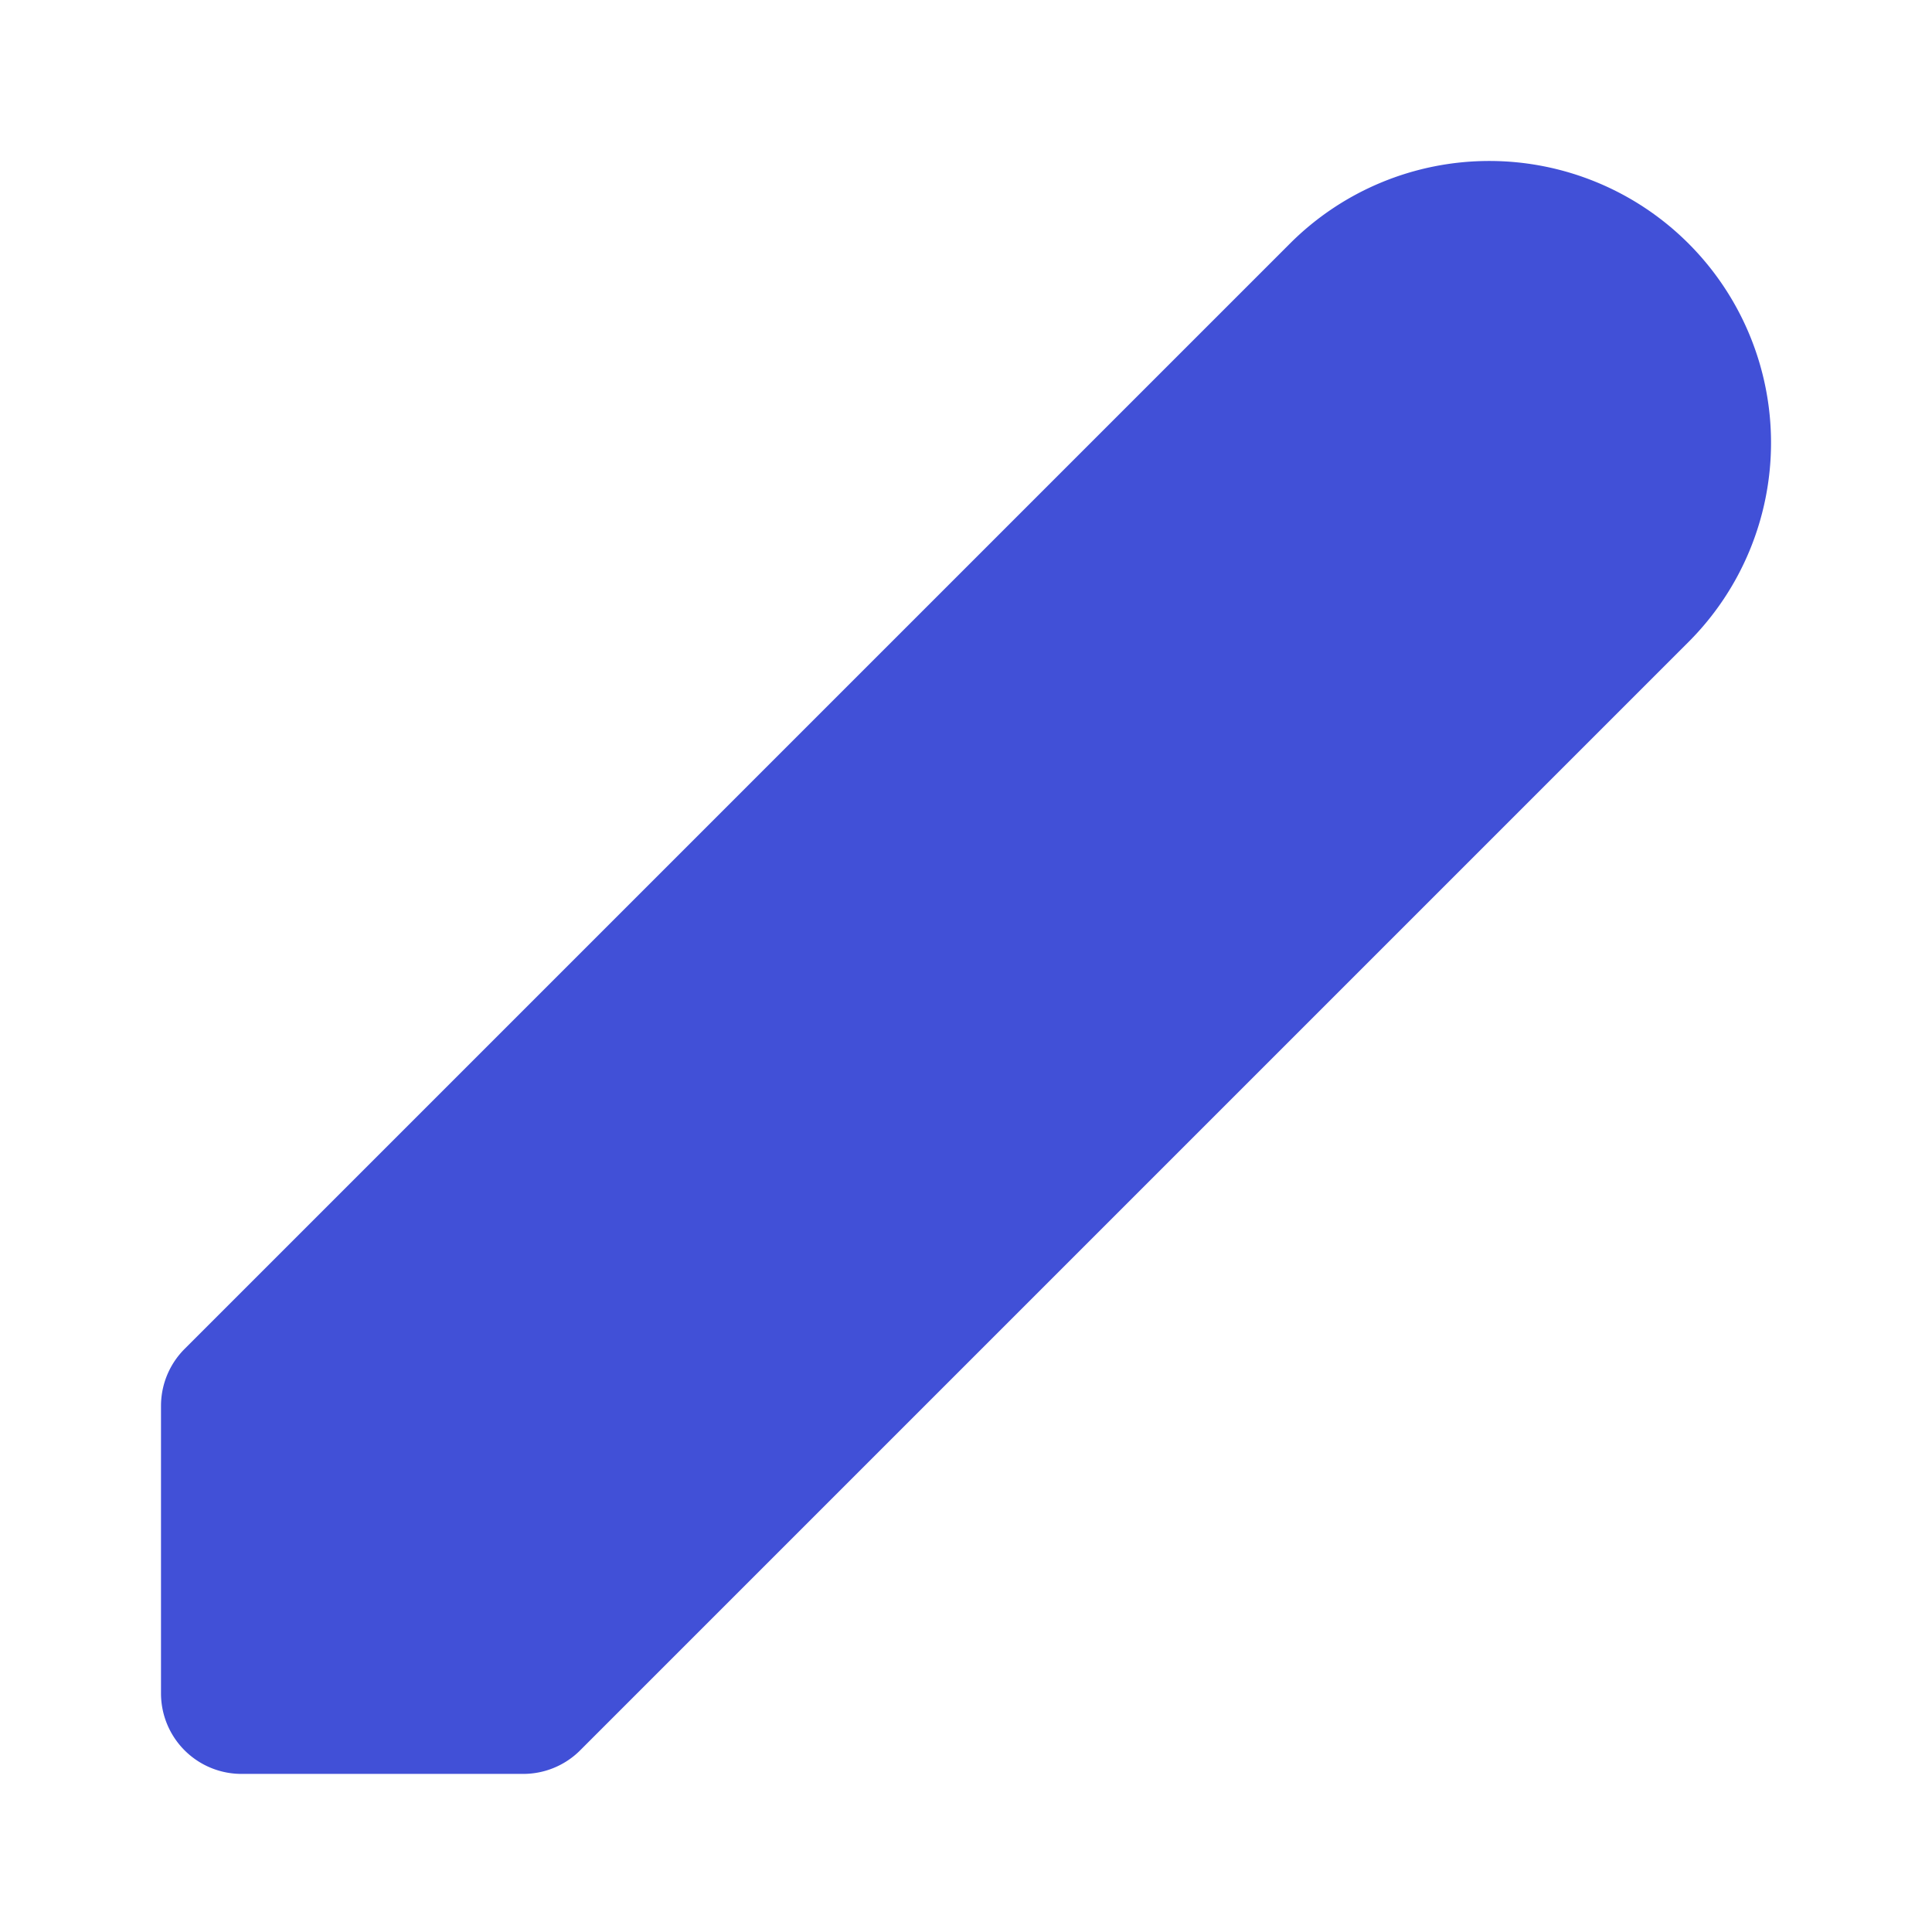 <svg xmlns="http://www.w3.org/2000/svg" class="h-6 w-6" fill="#4150D7" viewBox="0 0 24 24" stroke="#4150D7">
  <path stroke="#4150D7"  stroke-linecap="round" stroke-linejoin="round" stroke-width="2" d="M15.232 5.232l3.536 3.536m-2.036-5.036a2.5 2.5 0 113.536 3.536L6.5 21.036H3v-3.572L16.732 3.732z" />
</svg>